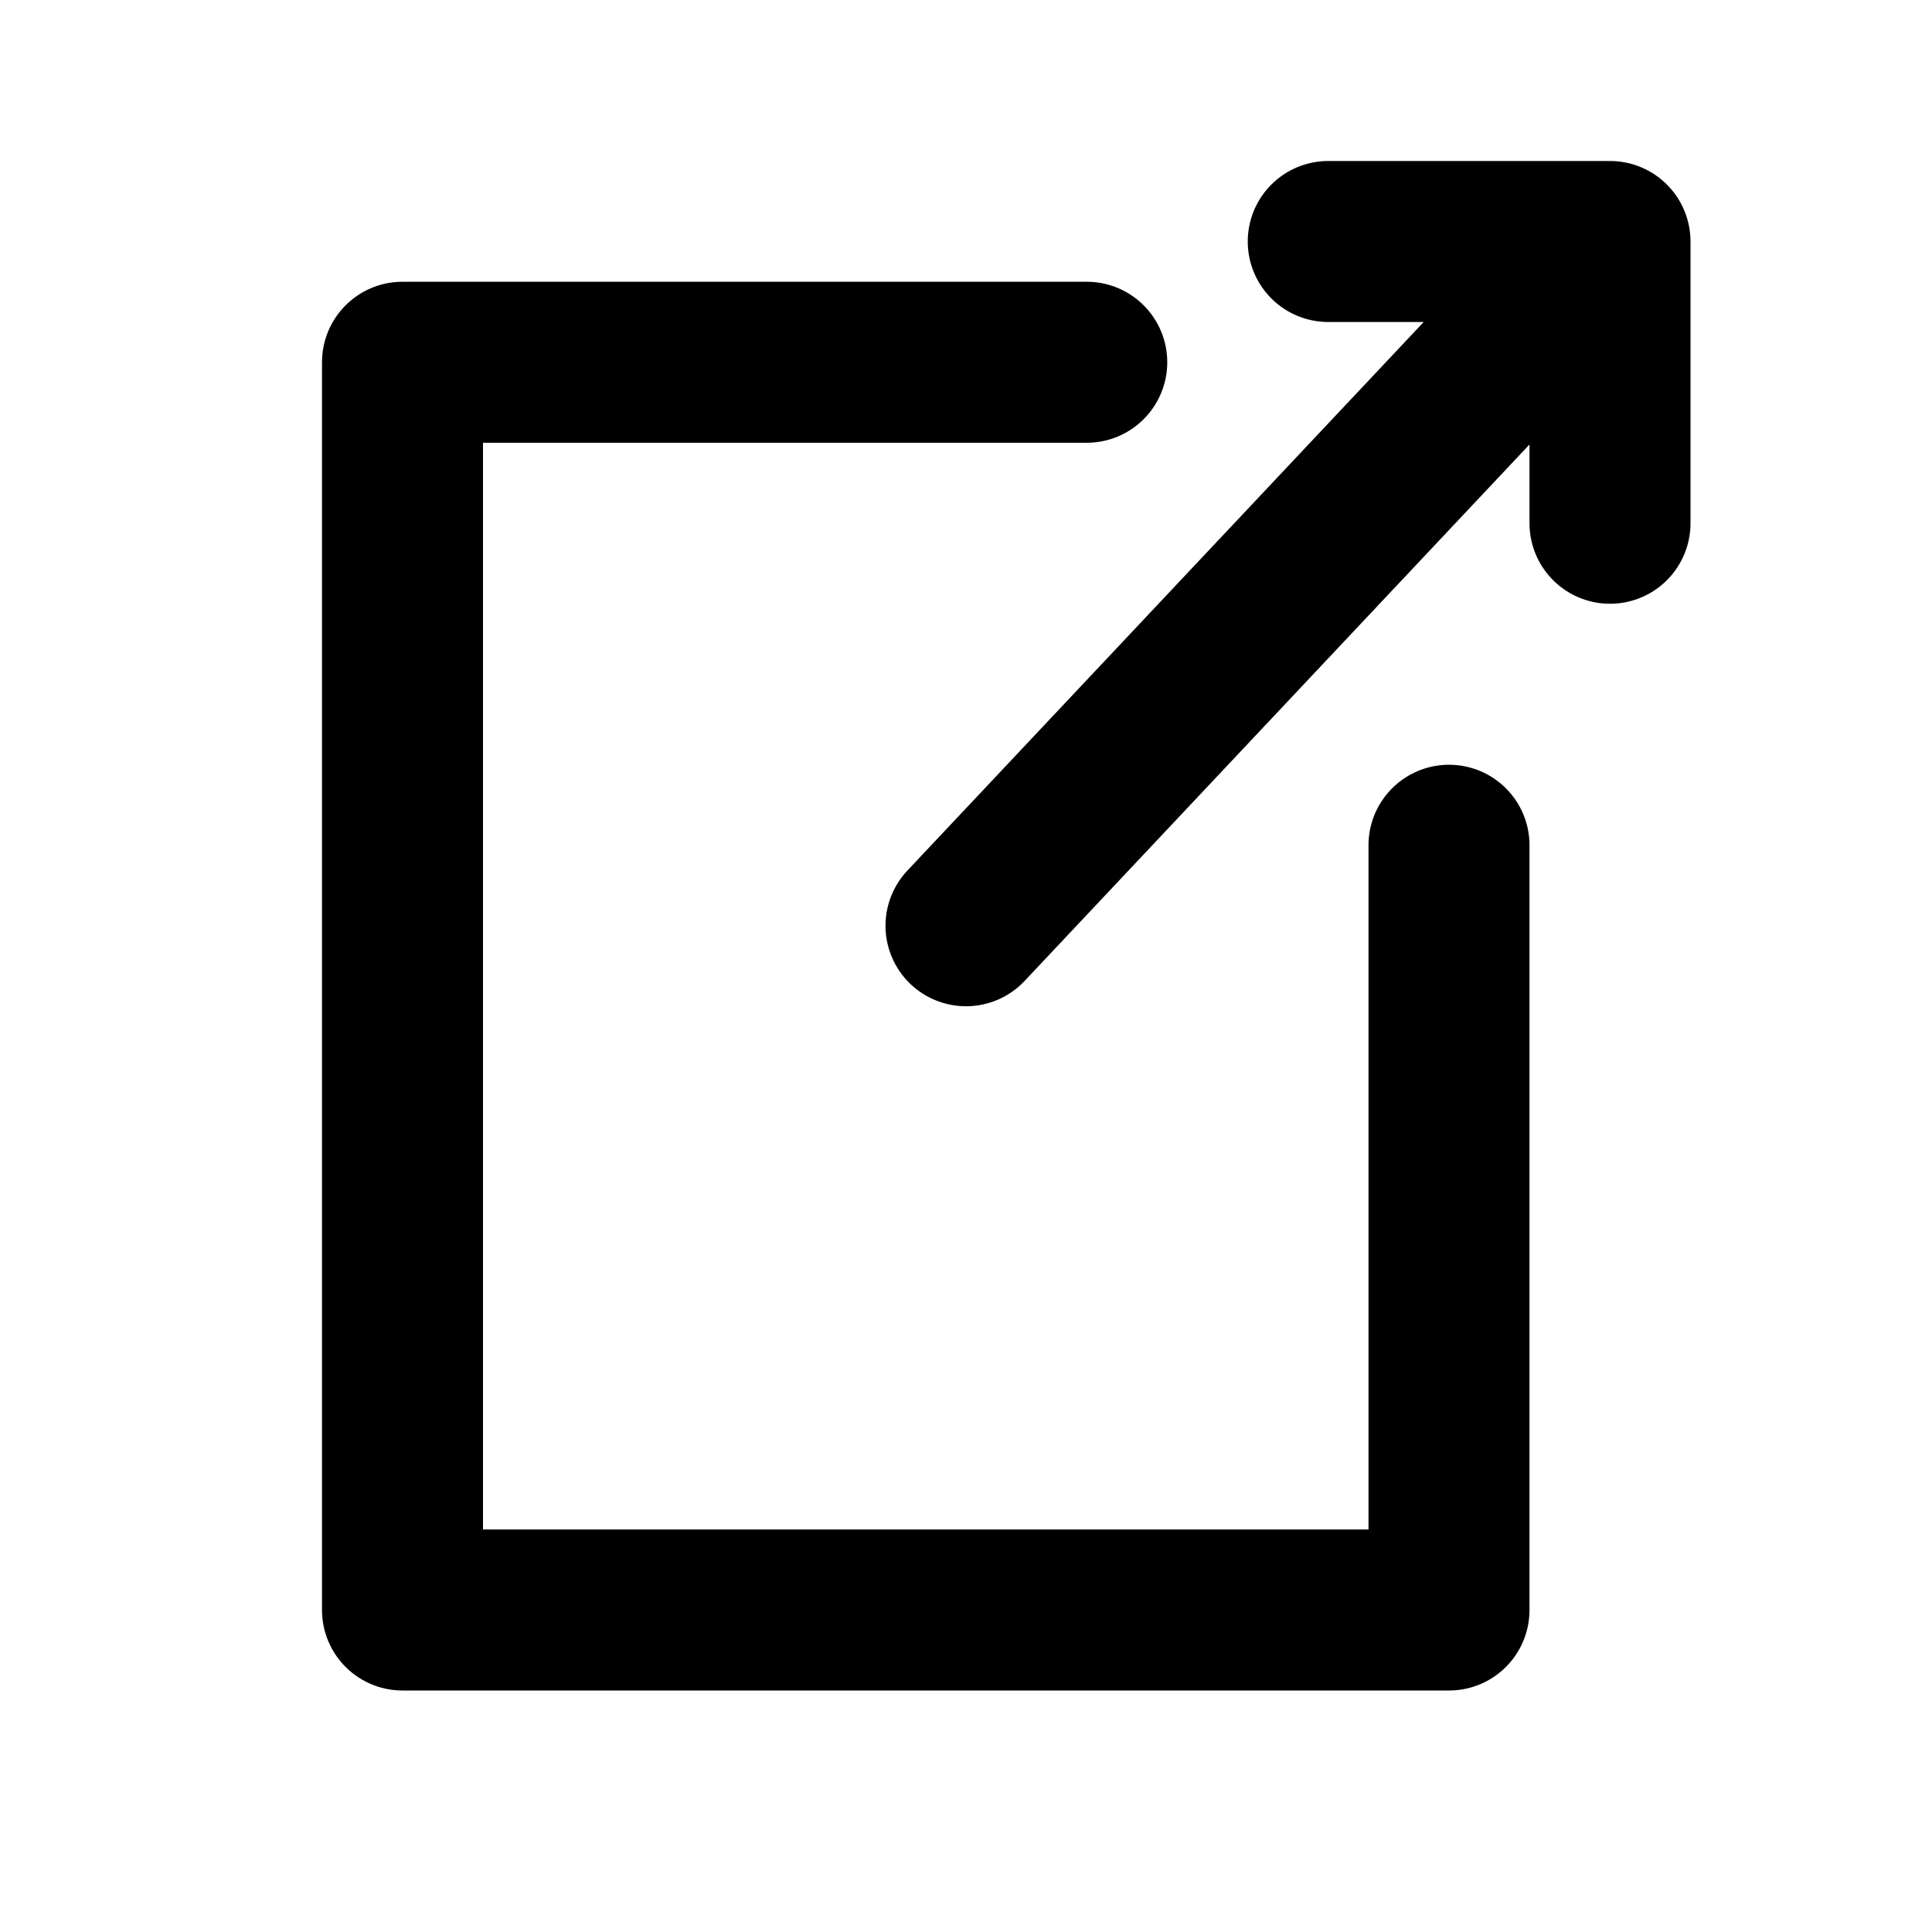 <svg width="24" height="24" viewBox="0 0 24 24" fill="none" xmlns="http://www.w3.org/2000/svg">
<path d="M13.5 4.5H5V12V20H18V10.5M12 11.5L20 3M20 3V6.5M20 3H16.5" stroke="black" stroke-width="2" stroke-linecap="round" stroke-linejoin="round"/>
</svg>
